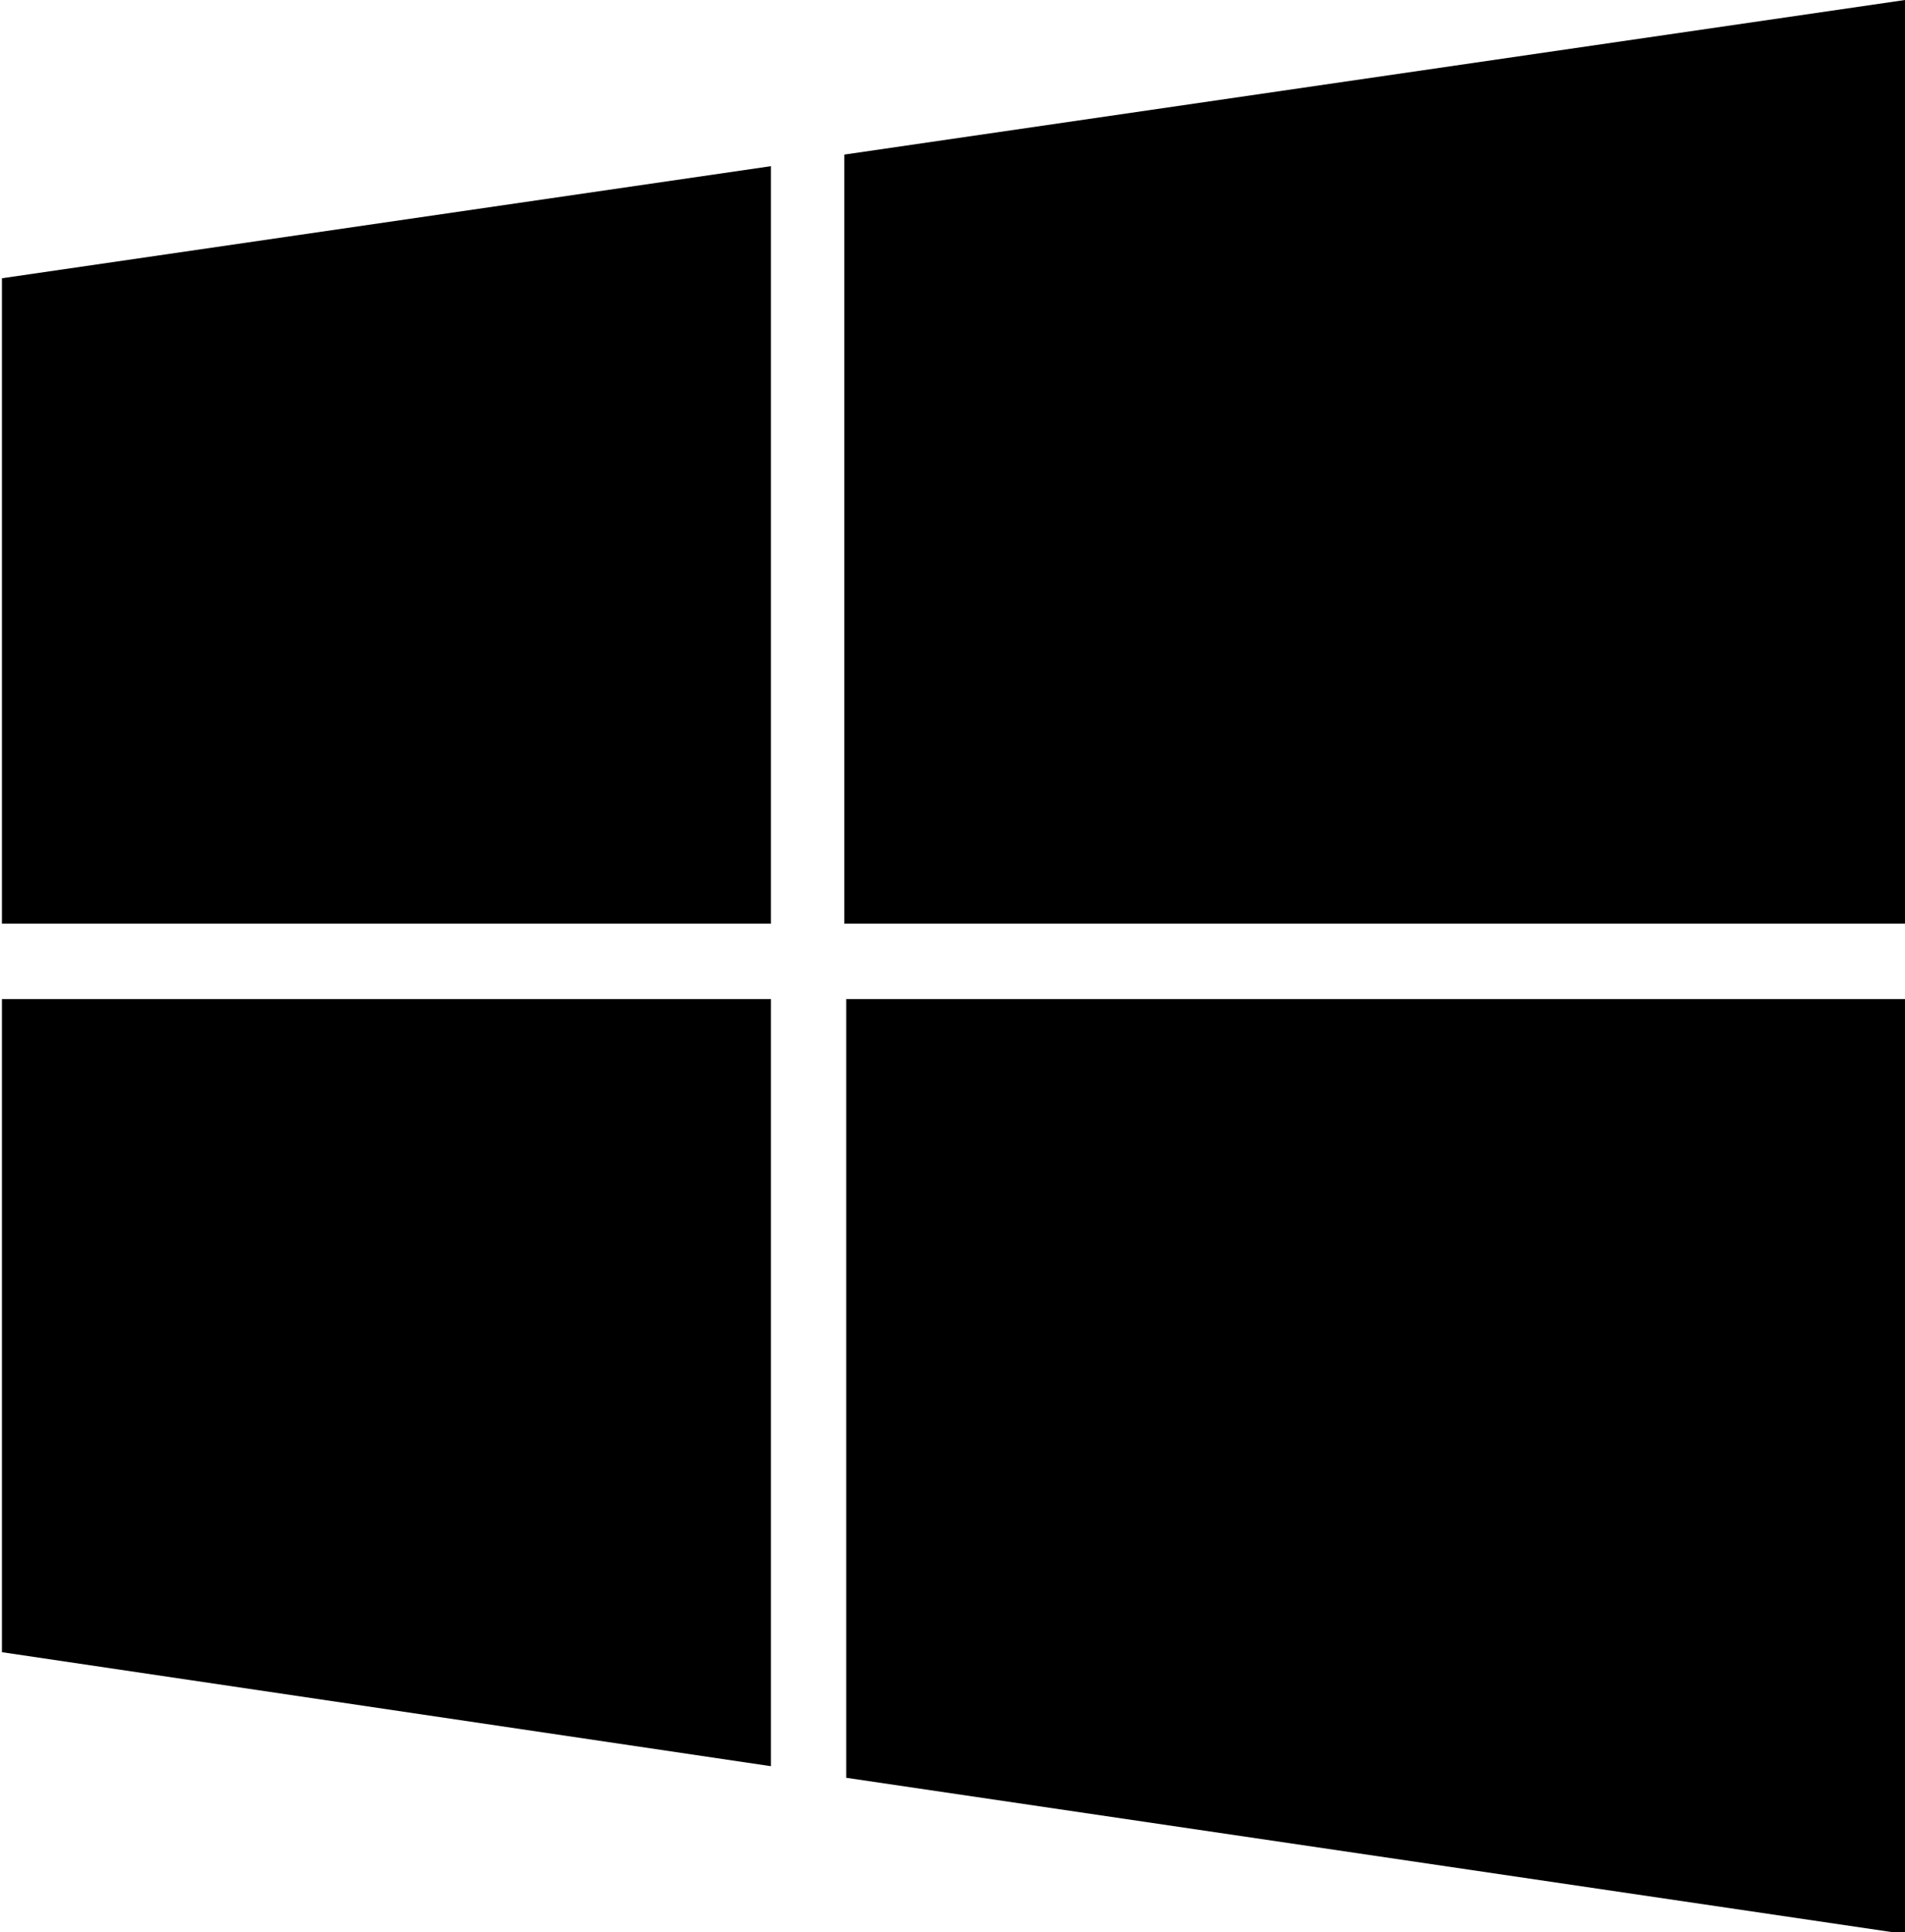 <svg xmlns="http://www.w3.org/2000/svg" width="986" height="1000"><path d="M986 0l-549 80v398h549v-478zm-587 86l-398 58v334h398v-392zm-398 431v338l398 59v-397h-398zm437 0v403l549 81v-484h-549z"/></svg>